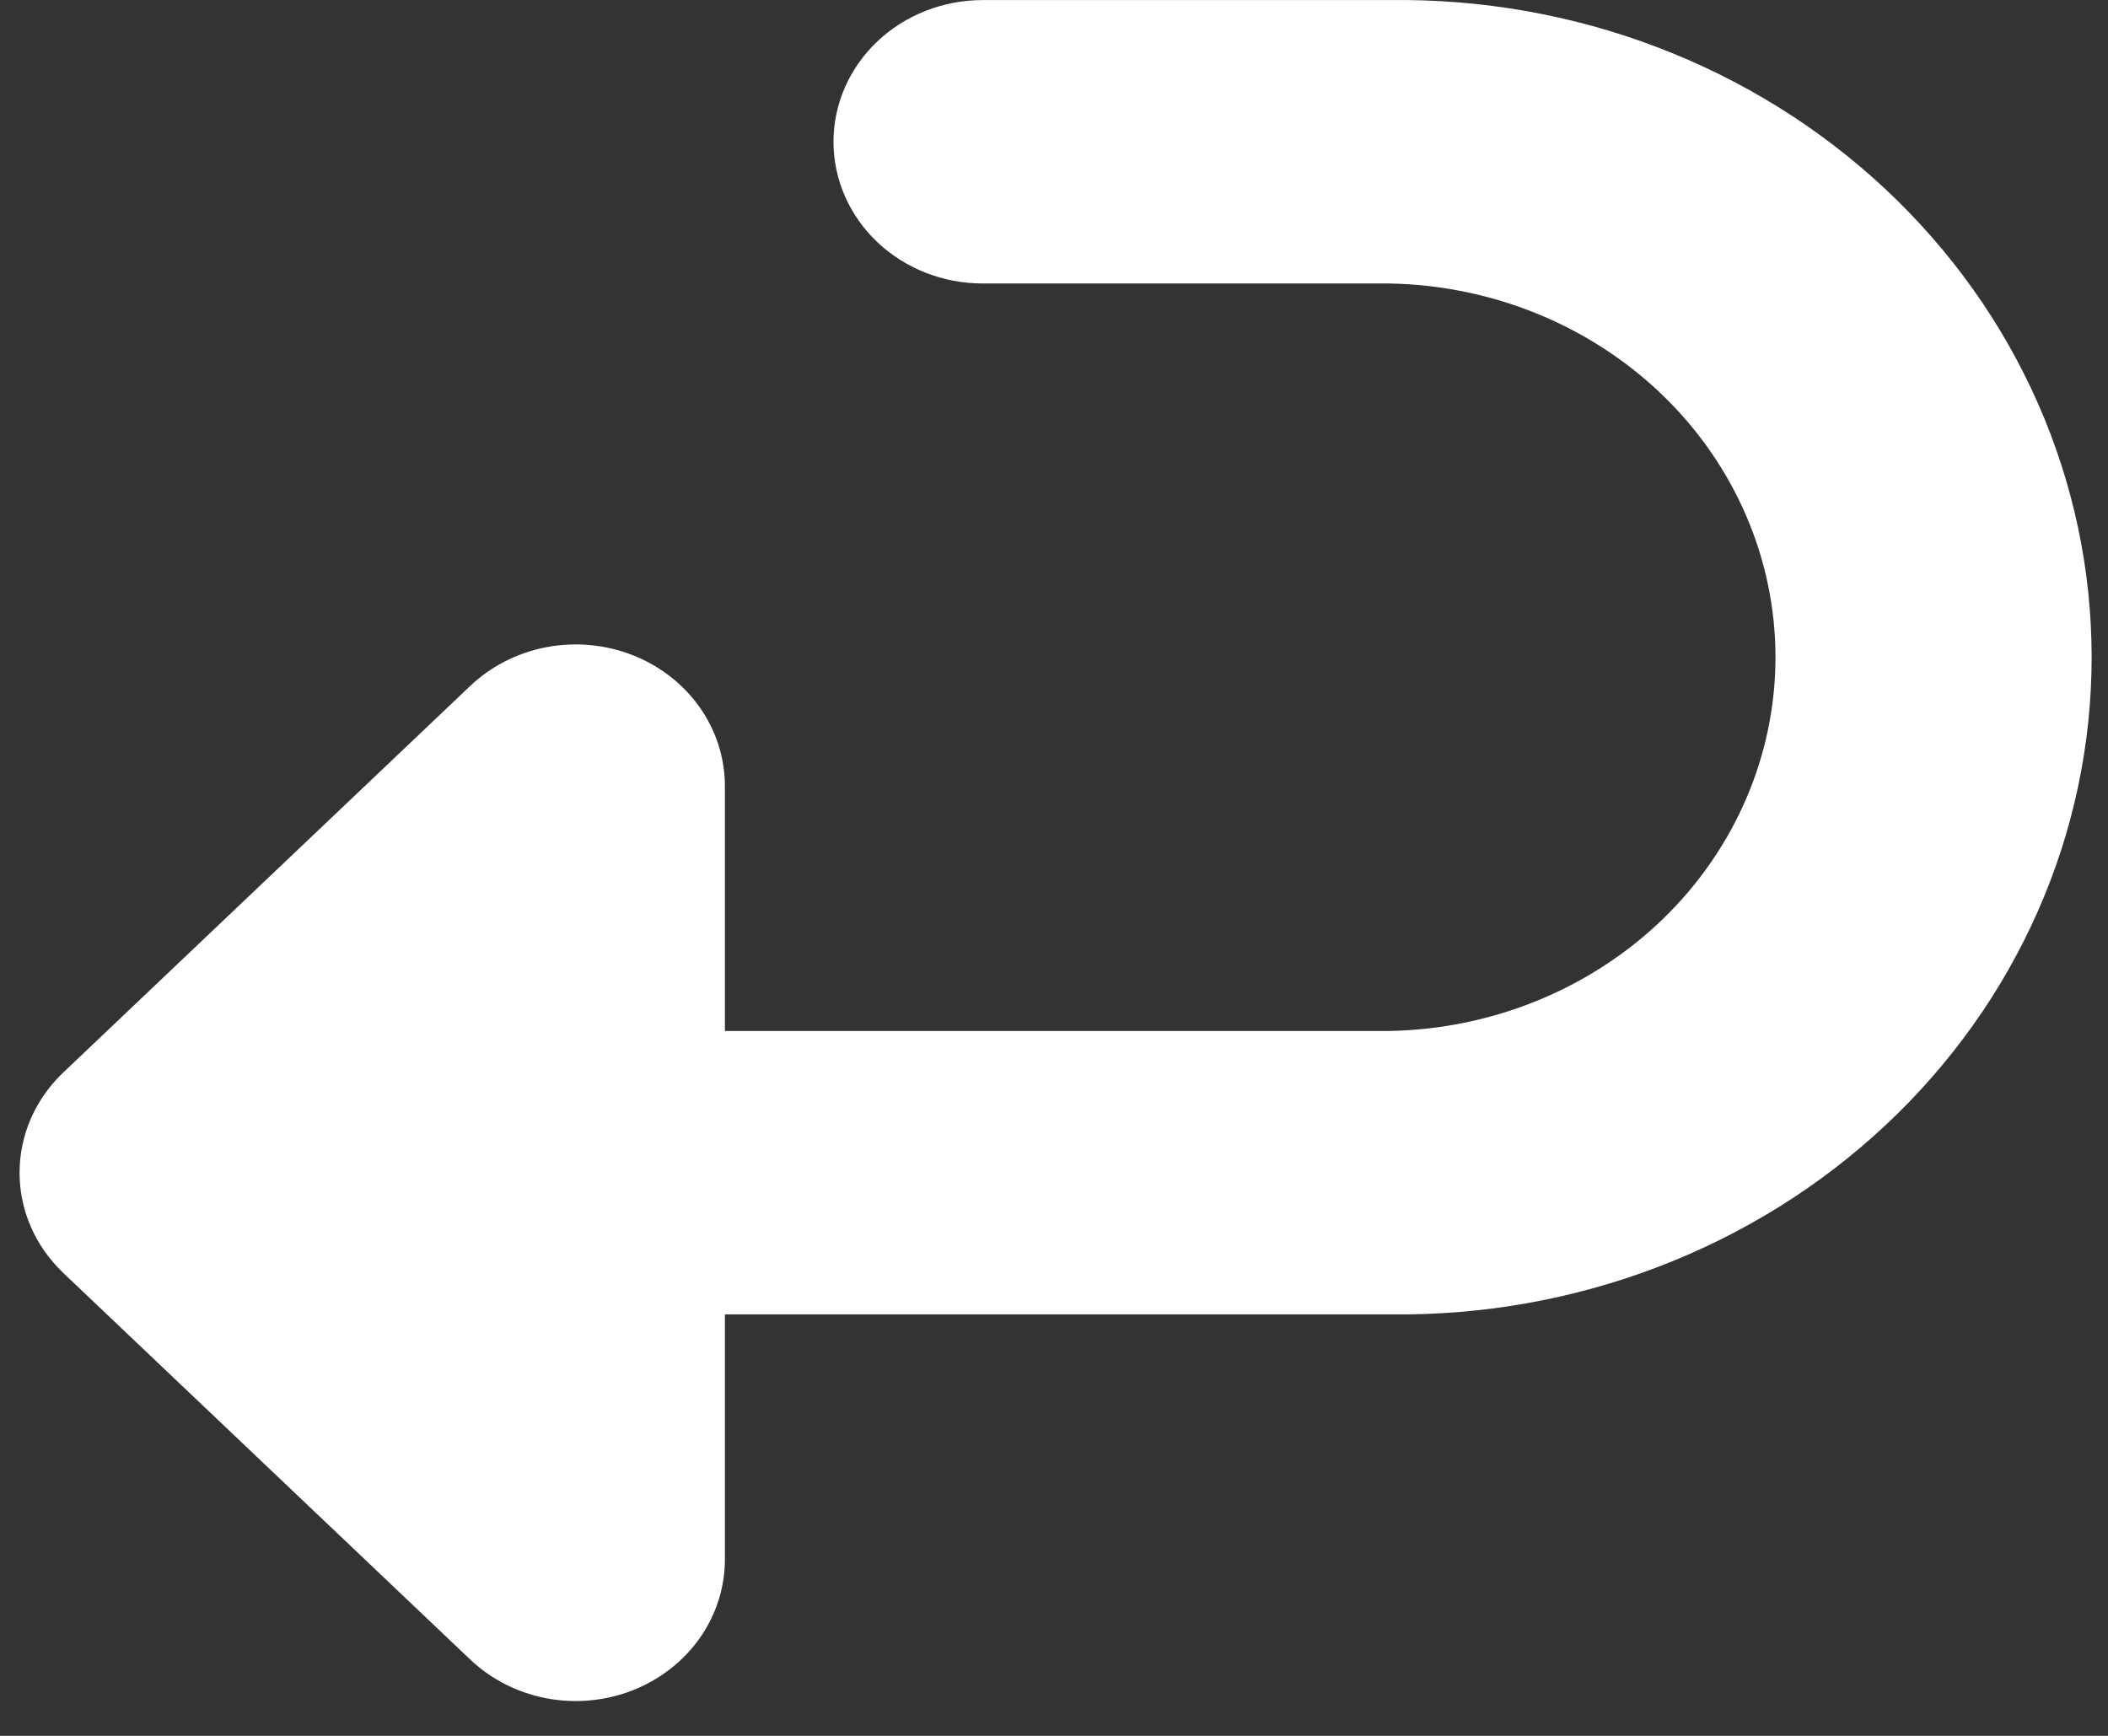 <svg width="51" height="42" viewBox="0 0 51 42" fill="none" xmlns="http://www.w3.org/2000/svg">
<rect x="0" y="0" width="51" height="42" fill="#333333" stroke="none"/>
<path fill-rule="evenodd" clip-rule="evenodd" d="M23.774 0.002C22.817 0.002 21.899 0.363 21.222 1.006C20.546 1.649 20.165 2.521 20.165 3.43C20.165 4.34 20.546 5.212 21.222 5.855C21.899 6.498 22.817 6.859 23.774 6.859H33.62C36.112 6.905 38.486 7.878 40.232 9.569C41.977 11.26 42.955 13.533 42.955 15.902C42.955 18.27 41.977 20.544 40.232 22.235C38.486 23.925 36.112 24.898 33.62 24.945H17.538V19.02C17.538 18.342 17.326 17.679 16.93 17.116C16.533 16.552 15.969 16.113 15.31 15.853C14.651 15.594 13.925 15.526 13.225 15.658C12.525 15.79 11.882 16.117 11.377 16.596L1.539 25.942C1.032 26.421 0.686 27.031 0.545 27.696C0.404 28.362 0.473 29.052 0.745 29.679C0.921 30.091 1.183 30.465 1.532 30.801L11.377 40.154C11.882 40.633 12.525 40.959 13.225 41.092C13.925 41.224 14.651 41.156 15.31 40.897C15.969 40.637 16.533 40.198 16.93 39.634C17.326 39.071 17.538 38.408 17.538 37.73V31.802H33.62C35.838 31.833 38.041 31.444 40.1 30.659C42.16 29.874 44.034 28.708 45.614 27.228C47.195 25.749 48.45 23.985 49.306 22.041C50.163 20.096 50.604 18.01 50.604 15.902C50.604 13.794 50.163 11.707 49.306 9.762C48.45 7.818 47.195 6.055 45.614 4.575C44.034 3.096 42.16 1.929 40.1 1.144C38.041 0.359 35.838 -0.029 33.62 0.002H23.774Z" fill="white"/>
</svg>

